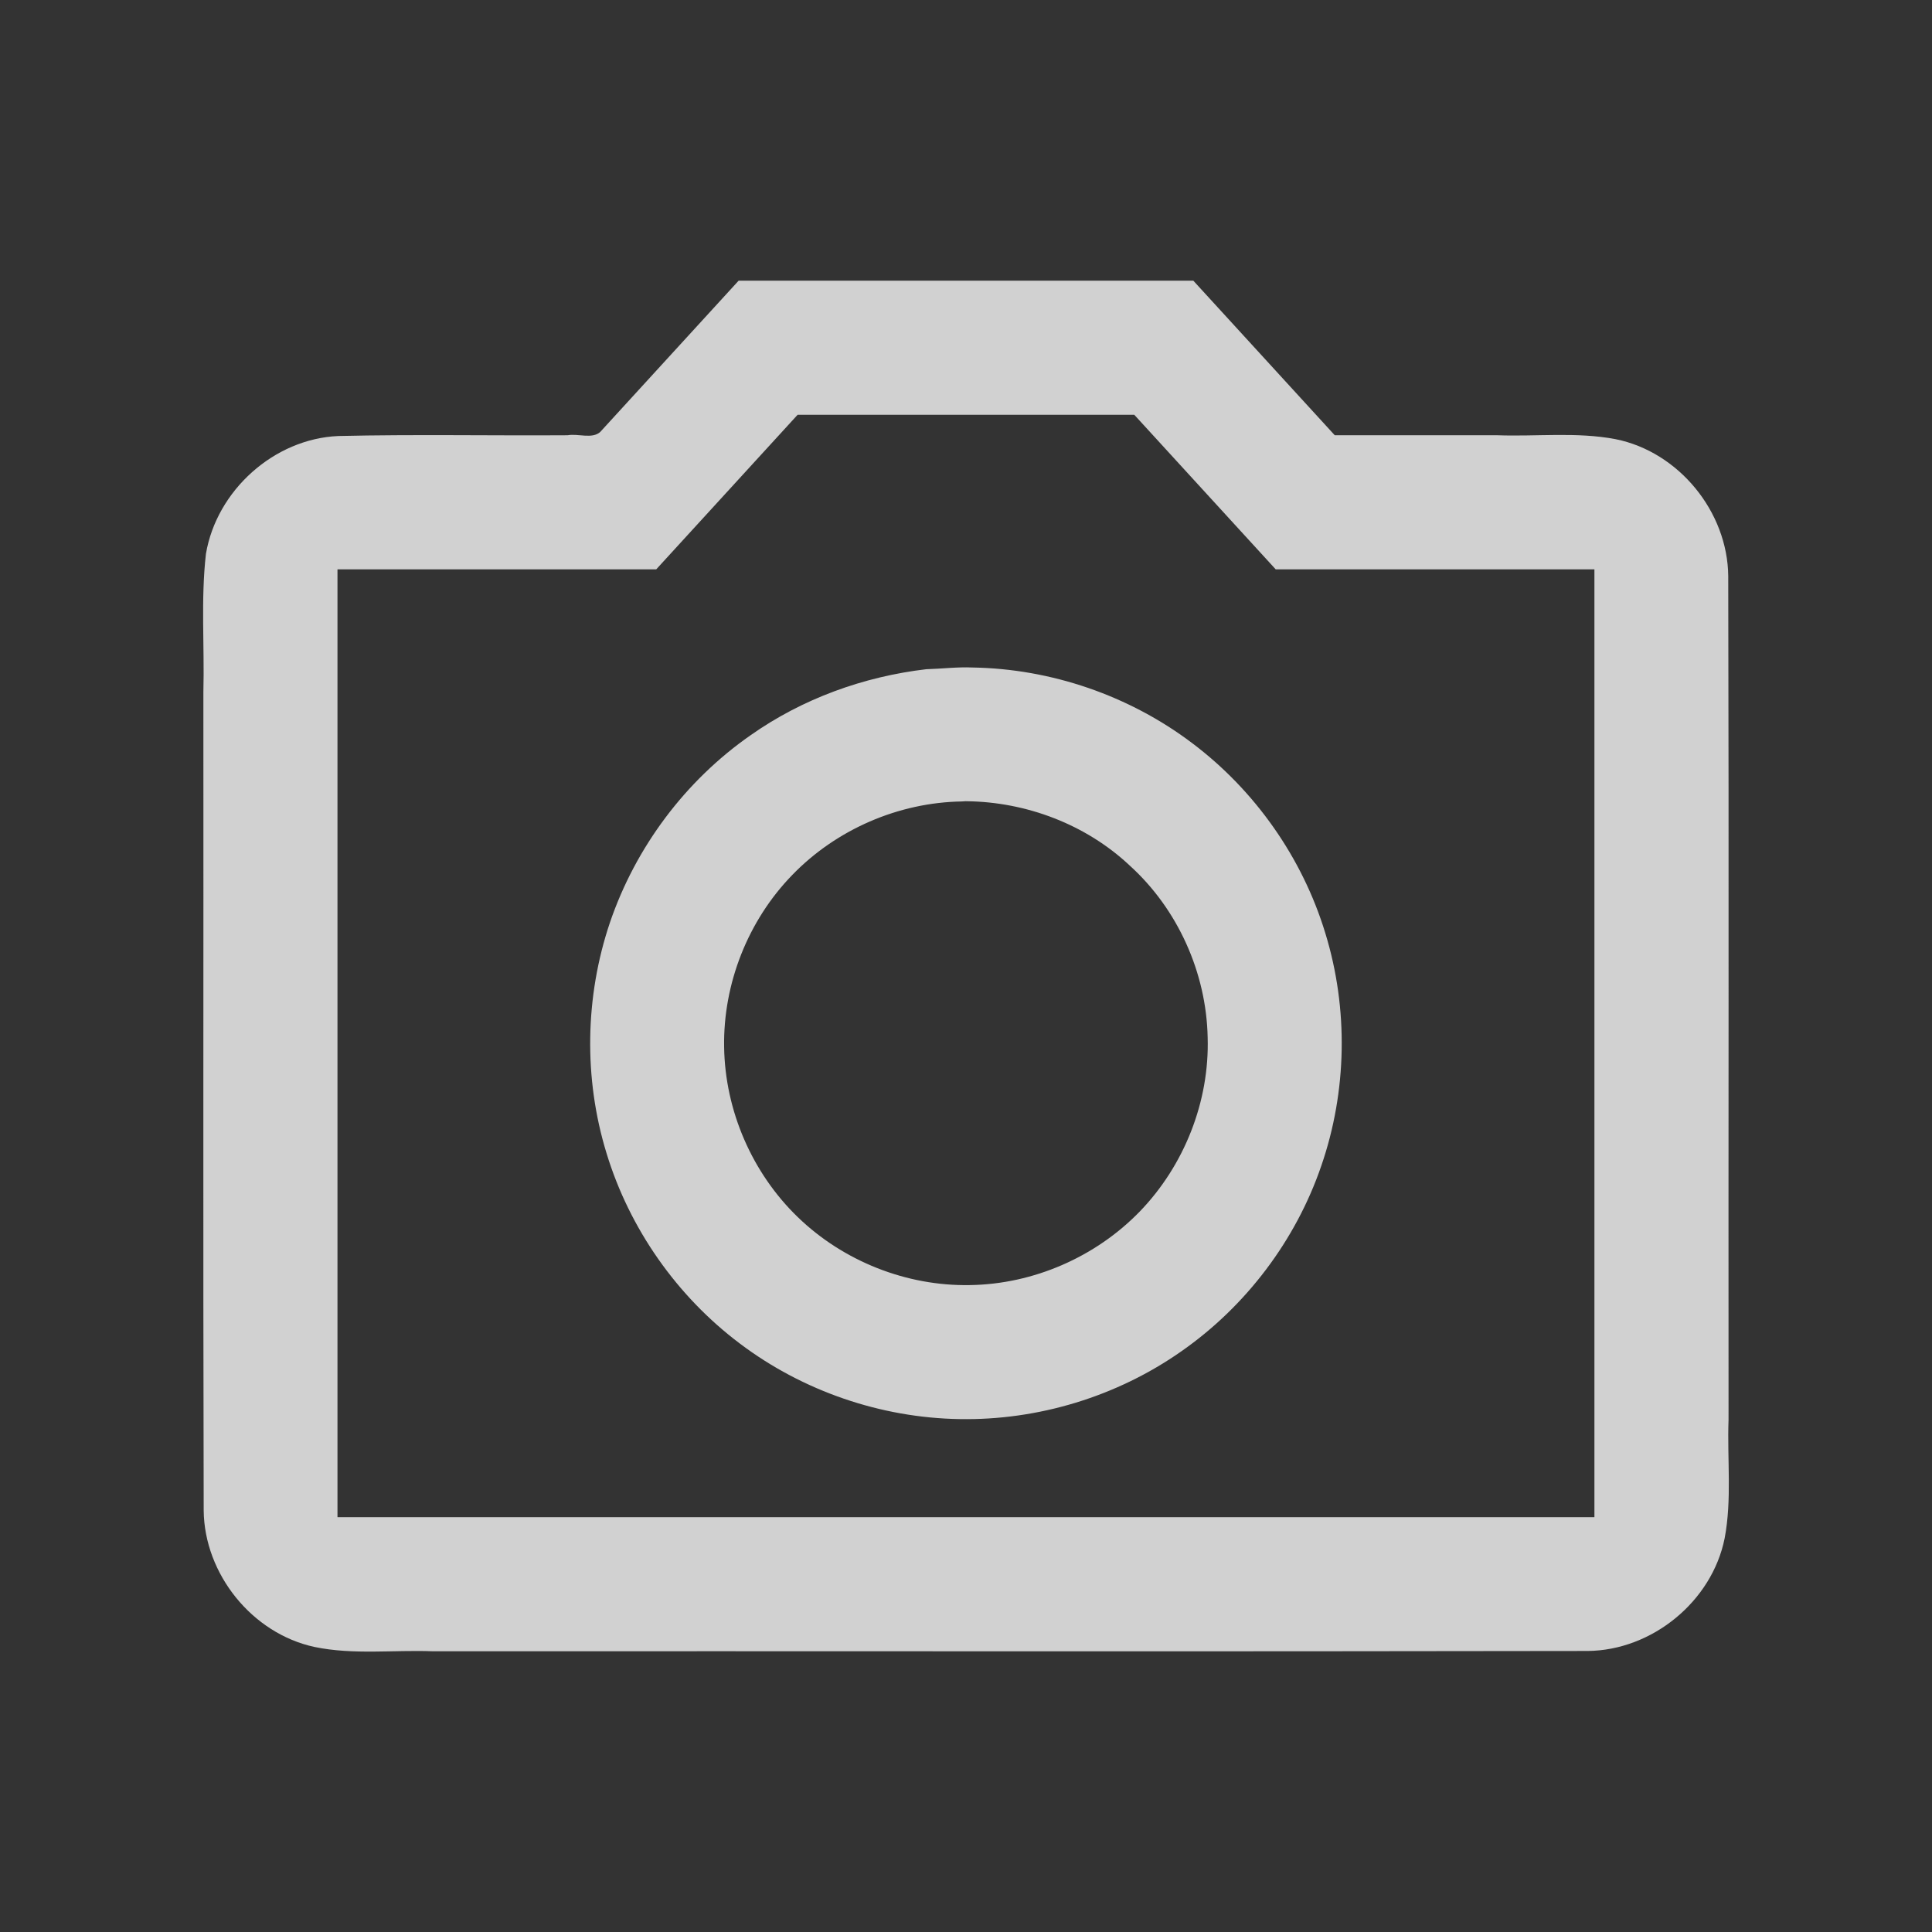 <?xml version="1.0" encoding="UTF-8" standalone="no"?>
<!-- Created with Inkscape (http://www.inkscape.org/) -->

<svg
   width="100mm"
   height="100mm"
   viewBox="0 0 100 100"
   version="1.1"
   id="svg1"
   xml:space="preserve"
   xmlns="http://www.w3.org/2000/svg"
   xmlns:svg="http://www.w3.org/2000/svg"><rect x="0" y="0" width="100" height="100" fill="#333333" stroke="none"/><defs
     id="defs1" /><g
     id="layer1"
     transform="translate(892.046,-281.979)"><rect
       style="opacity:0.8;fill:none;stroke-width:0.529;stroke-linecap:round;-inkscape-stroke:none"
       id="rect110"
       width="100"
       height="100"
       x="-892.046"
       y="281.979" /><path
       id="path1-2"
       style="opacity:0.8;fill:#f9f9f9;stroke-width:0.265"
       d="m -860.977,304.336 c -0.421,0.381 -1.146,0.072 -1.691,0.172 -3.954,0.026 -7.911,-0.052 -11.863,0.039 -3.333,0.141 -6.302,2.82 -6.856,6.099 -0.269,2.368 -0.071,4.767 -0.132,7.148 0.011,14.123 -0.021,28.247 0.016,42.368 0.034,3.293 2.51,6.369 5.734,7.063 2.012,0.419 4.094,0.145 6.137,0.224 19.922,-0.011 39.847,0.021 59.768,-0.016 3.328,-0.032 6.429,-2.562 7.085,-5.831 0.383,-2.017 0.127,-4.096 0.202,-6.14 -0.011,-14.556 0.021,-29.113 -0.016,-43.668 -0.032,-3.327 -2.562,-6.429 -5.831,-7.084 -2.017,-0.385 -4.096,-0.127 -6.14,-0.203 -2.799,0 -5.598,0 -8.396,0 -2.441,-2.666 -4.88,-5.333 -7.32,-8 -7.845,0 -15.69,0 -23.535,0 -2.387,2.609 -4.775,5.219 -7.162,7.828 z m 10.449,-0.887 c 5.731,0 11.462,0 17.193,0 2.441,2.666 4.88,5.333 7.32,8 5.499,0 10.997,0 16.496,0 0,16.353 0,32.706 0,49.059 -21.686,0 -43.372,0 -65.059,0 0,-16.353 0,-32.706 0,-49.059 5.499,0 10.999,0 16.498,0 2.44,-2.667 4.878,-5.334 7.318,-8 0.077,0 0.155,0 0.232,0 z m 6.445,13.166 c -3.259,0.382 -6.432,1.528 -9.119,3.424 -3.373,2.351 -5.951,5.801 -7.275,9.694 -1.294,3.834 -1.365,8.066 -0.175,11.937 1.189,3.904 3.643,7.403 6.906,9.855 3.252,2.454 7.287,3.839 11.36,3.906 4.073,0.074 8.157,-1.169 11.492,-3.512 3.343,-2.334 5.919,-5.741 7.239,-9.601 1.332,-3.856 1.408,-8.128 0.21,-12.029 -1.185,-3.906 -3.643,-7.403 -6.906,-9.855 -3.251,-2.453 -7.285,-3.839 -11.358,-3.905 -0.791,-0.035 -1.583,0.066 -2.375,0.088 z m 2.07,6.836 c 3.098,0.035 6.184,1.204 8.447,3.334 2.479,2.248 3.962,5.544 4.028,8.889 0.101,3.315 -1.209,6.628 -3.513,9.012 -2.284,2.356 -5.508,3.763 -8.793,3.809 -3.282,0.061 -6.553,-1.237 -8.912,-3.521 -2.36,-2.281 -3.76,-5.507 -3.809,-8.791 -0.058,-3.282 1.233,-6.555 3.522,-8.911 2.28,-2.361 5.507,-3.761 8.79,-3.81 0.08,0.002 0.16,-0.021 0.24,-0.011 z" /></g></svg>
